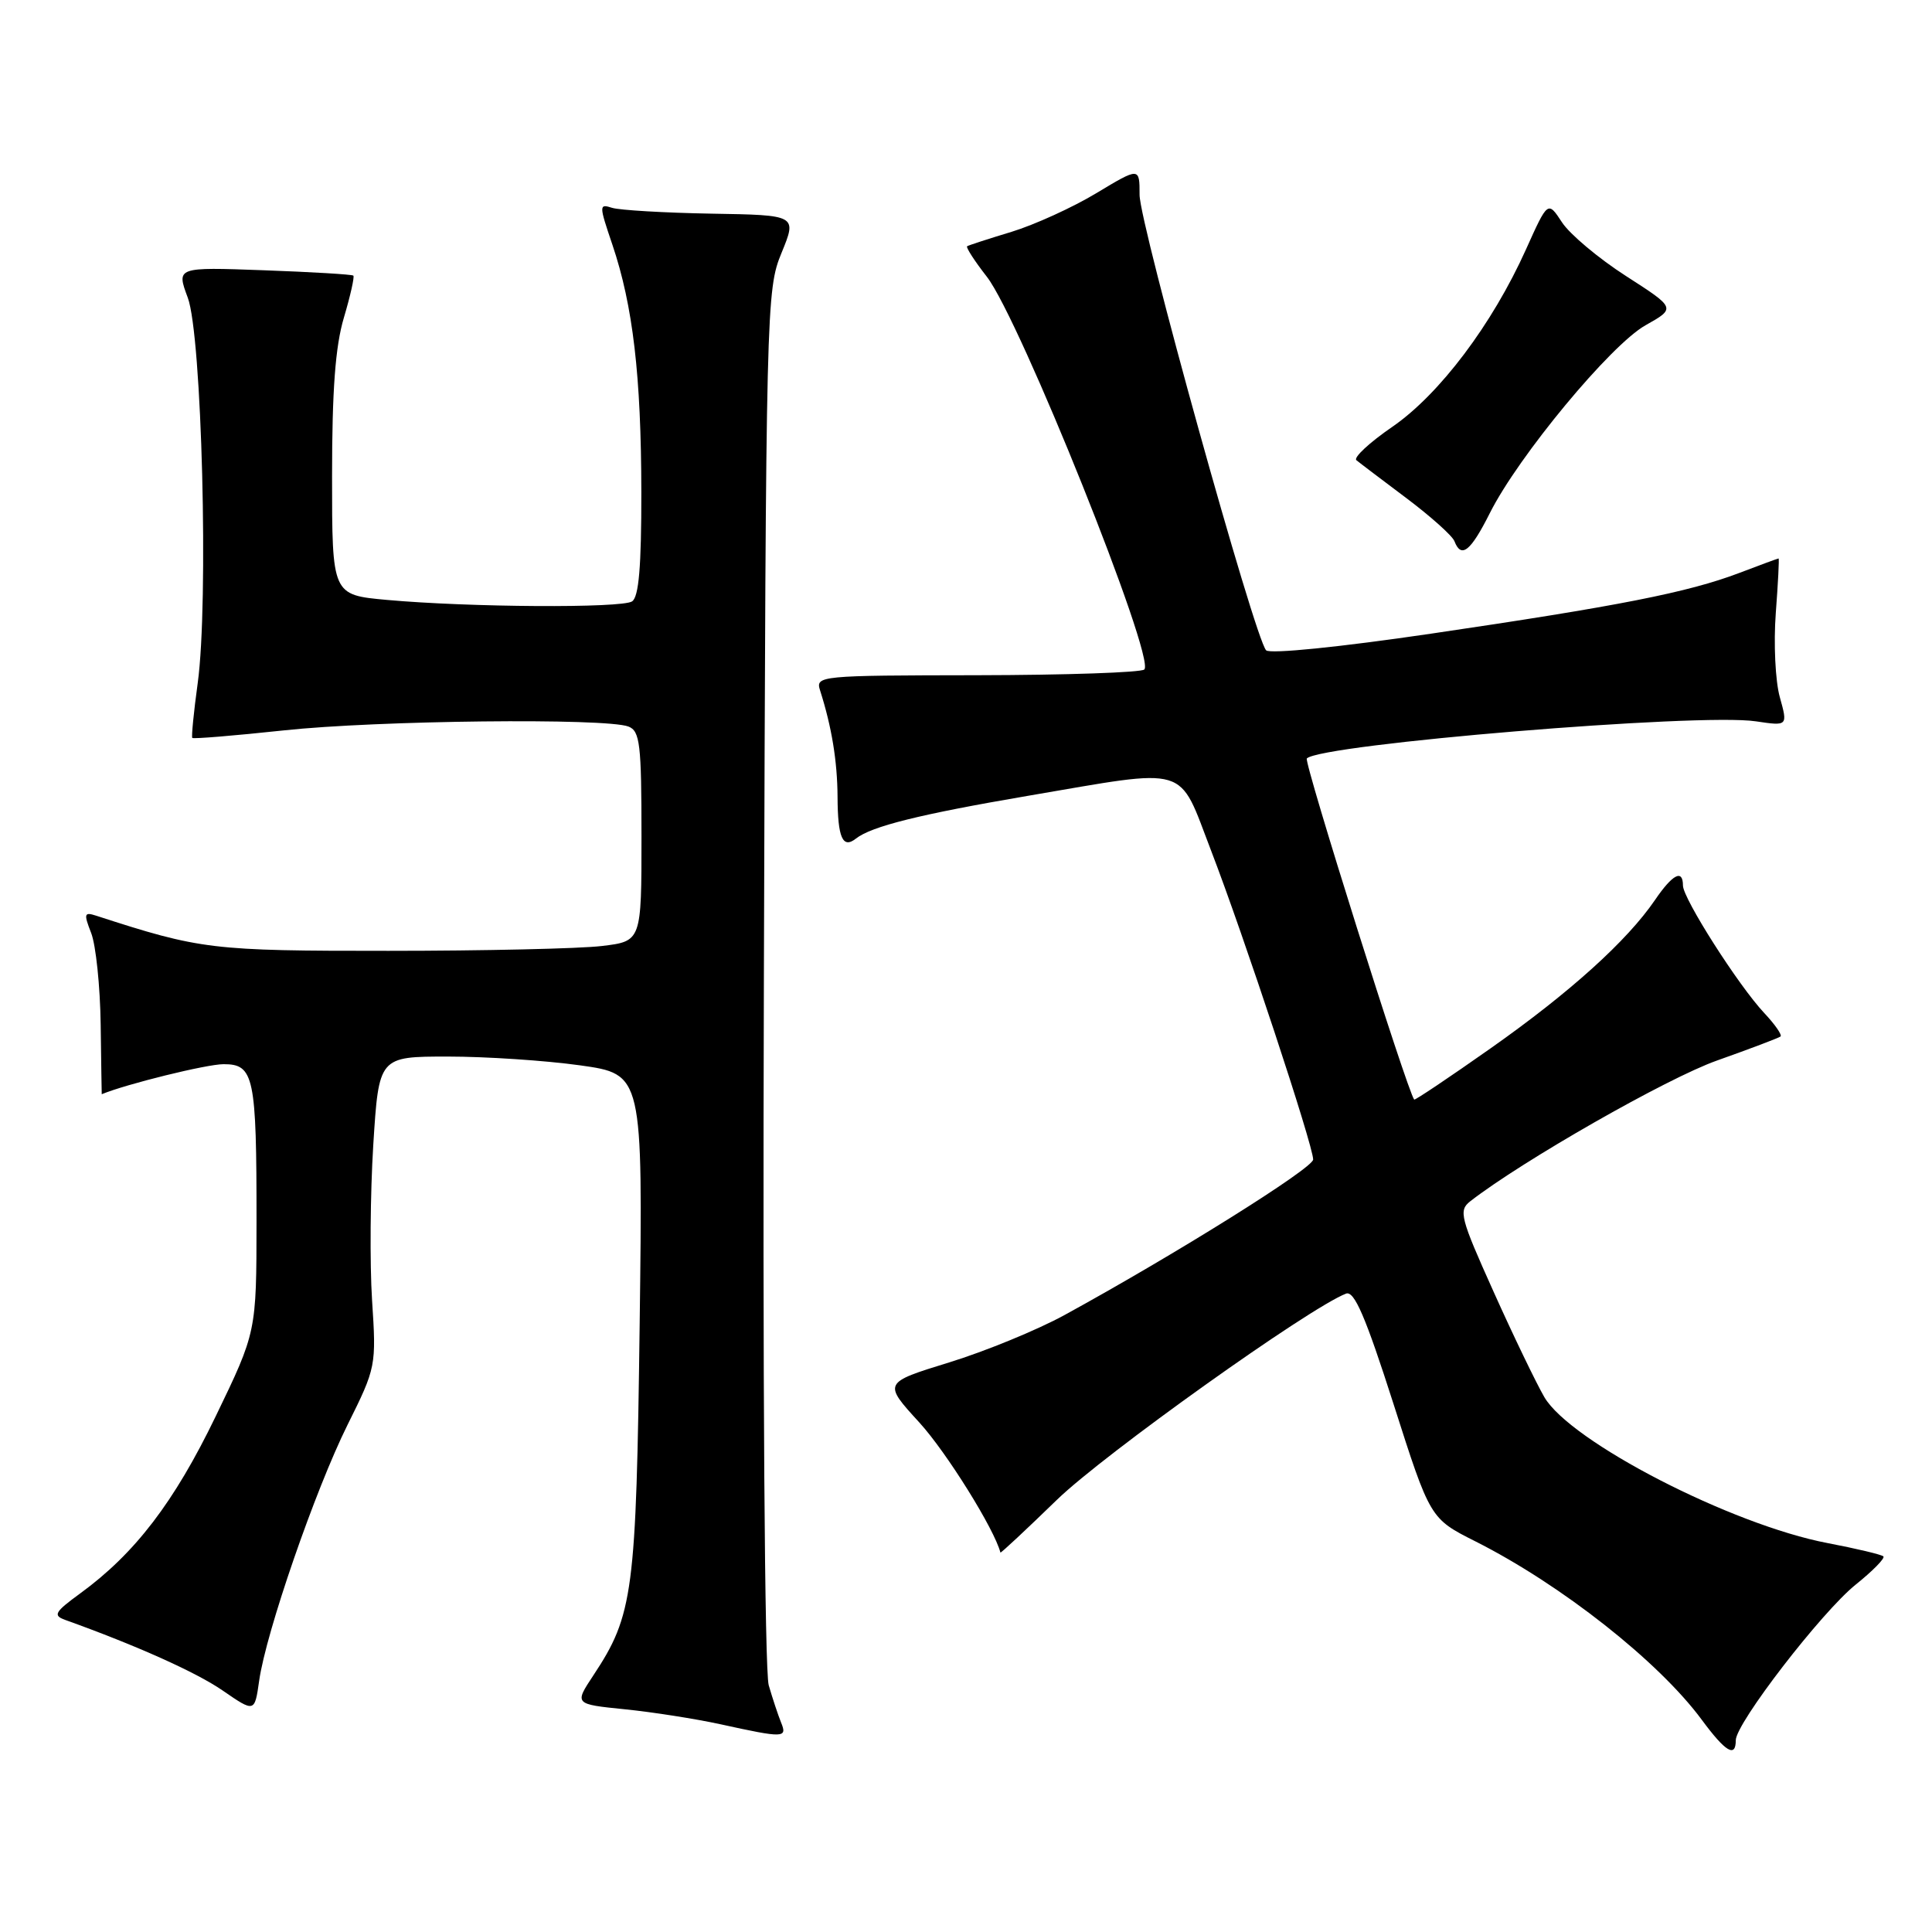 <?xml version="1.0" encoding="UTF-8" standalone="no"?>
<!DOCTYPE svg PUBLIC "-//W3C//DTD SVG 1.1//EN" "http://www.w3.org/Graphics/SVG/1.1/DTD/svg11.dtd" >
<svg xmlns="http://www.w3.org/2000/svg" xmlns:xlink="http://www.w3.org/1999/xlink" version="1.1" viewBox="0 0 256 256">
 <g >
 <path fill="currentColor"
d=" M 230.00 230.59 C 230.00 228.35 241.38 213.59 245.90 209.96 C 248.16 208.15 249.80 206.47 249.56 206.23 C 249.32 205.99 246.00 205.20 242.18 204.47 C 229.42 202.04 208.08 191.04 204.63 185.12 C 203.55 183.26 200.51 176.96 197.89 171.12 C 193.49 161.34 193.25 160.40 194.81 159.18 C 201.72 153.81 220.89 142.87 227.50 140.53 C 231.90 138.97 235.69 137.53 235.93 137.34 C 236.16 137.14 235.20 135.75 233.78 134.24 C 230.38 130.63 223.00 119.05 223.00 117.34 C 223.00 115.12 221.63 115.83 219.29 119.26 C 215.60 124.67 208.02 131.51 197.54 138.89 C 192.06 142.75 187.49 145.81 187.39 145.70 C 186.52 144.73 172.73 100.93 173.16 100.50 C 175.06 98.61 225.18 94.45 232.66 95.58 C 236.90 96.21 236.90 96.21 235.83 92.36 C 235.24 90.24 235.00 85.24 235.30 81.25 C 235.60 77.26 235.77 74.00 235.67 74.00 C 235.58 74.00 233.23 74.86 230.46 75.92 C 223.67 78.50 214.42 80.32 189.58 83.97 C 177.55 85.74 168.28 86.68 167.77 86.17 C 166.28 84.68 151.01 29.72 151.00 25.82 C 151.00 22.15 151.00 22.15 145.28 25.59 C 142.13 27.49 137.07 29.79 134.03 30.72 C 130.99 31.64 128.34 32.50 128.15 32.63 C 127.96 32.76 129.13 34.58 130.77 36.68 C 135.15 42.33 153.14 87.19 151.63 88.71 C 151.23 89.11 141.25 89.45 129.46 89.47 C 108.49 89.50 108.04 89.54 108.67 91.50 C 110.21 96.33 110.95 100.85 110.98 105.58 C 111.00 111.01 111.66 112.50 113.41 111.12 C 115.48 109.49 121.86 107.90 136.15 105.46 C 157.90 101.76 156.04 101.20 160.49 112.75 C 164.79 123.92 174.00 151.79 174.00 153.64 C 174.00 154.79 155.75 166.21 141.00 174.28 C 137.43 176.23 130.57 179.05 125.76 180.53 C 117.01 183.23 117.01 183.23 121.82 188.49 C 125.43 192.45 131.76 202.61 132.56 205.72 C 132.59 205.85 135.96 202.70 140.06 198.72 C 146.29 192.68 173.49 173.28 178.36 171.41 C 179.45 171.00 180.95 174.48 184.65 186.04 C 189.50 201.22 189.50 201.22 195.50 204.24 C 206.87 209.97 219.80 220.16 225.50 227.89 C 228.64 232.14 230.00 232.96 230.00 230.59 Z  M 103.50 228.25 C 103.11 227.29 102.37 225.06 101.86 223.31 C 101.32 221.44 101.05 182.68 101.22 129.31 C 101.49 40.28 101.54 38.40 103.56 33.50 C 105.61 28.50 105.61 28.50 94.27 28.31 C 88.03 28.20 82.11 27.85 81.11 27.54 C 79.36 26.98 79.36 27.16 81.15 32.44 C 83.87 40.50 84.96 49.81 84.98 65.19 C 84.99 75.07 84.65 79.11 83.75 79.69 C 82.33 80.60 62.19 80.48 51.25 79.49 C 44.00 78.83 44.00 78.83 44.00 63.10 C 44.00 51.72 44.43 45.90 45.57 42.08 C 46.43 39.18 46.99 36.68 46.82 36.52 C 46.64 36.36 41.30 36.04 34.93 35.81 C 23.37 35.39 23.37 35.39 24.88 39.44 C 26.75 44.44 27.66 79.85 26.20 90.50 C 25.67 94.35 25.35 97.62 25.48 97.78 C 25.61 97.93 31.07 97.48 37.61 96.78 C 49.97 95.45 80.25 95.12 83.27 96.27 C 84.80 96.86 85.00 98.58 85.00 110.83 C 85.00 124.72 85.00 124.72 79.75 125.35 C 76.86 125.70 64.14 125.99 51.48 125.99 C 28.01 126.00 26.60 125.83 12.73 121.33 C 11.15 120.82 11.08 121.07 12.08 123.63 C 12.70 125.21 13.27 130.66 13.34 135.75 C 13.41 140.84 13.47 145.00 13.48 144.99 C 16.70 143.65 27.39 141.01 29.62 141.01 C 33.66 141.00 34.00 142.63 33.99 161.88 C 33.98 176.50 33.98 176.50 28.58 187.67 C 23.08 199.06 17.88 205.85 10.62 211.14 C 7.25 213.60 6.99 214.05 8.62 214.64 C 18.09 218.04 25.97 221.57 29.50 224.00 C 33.74 226.92 33.74 226.92 34.34 222.71 C 35.24 216.31 41.76 197.44 46.05 188.80 C 49.83 181.20 49.87 181.00 49.30 172.28 C 48.99 167.42 49.06 158.17 49.46 151.72 C 50.20 140.00 50.20 140.00 59.35 140.00 C 64.38 140.00 72.25 140.52 76.84 141.16 C 85.18 142.33 85.18 142.33 84.76 175.41 C 84.30 211.06 83.92 213.99 78.62 222.00 C 76.10 225.81 76.10 225.81 82.80 226.49 C 86.48 226.86 92.20 227.76 95.50 228.48 C 103.88 230.32 104.34 230.30 103.50 228.25 Z  M 197.41 67.99 C 201.20 60.44 213.43 45.69 218.04 43.10 C 222.07 40.83 222.07 40.83 215.46 36.58 C 211.83 34.25 208.01 31.04 206.98 29.47 C 205.10 26.60 205.10 26.60 202.20 33.05 C 197.73 42.98 190.76 52.23 184.50 56.55 C 181.45 58.64 179.31 60.64 179.73 60.98 C 180.15 61.33 183.14 63.59 186.36 66.01 C 189.58 68.43 192.45 71.00 192.72 71.71 C 193.62 74.05 194.86 73.07 197.41 67.99 Z "/>
</g>
</svg>